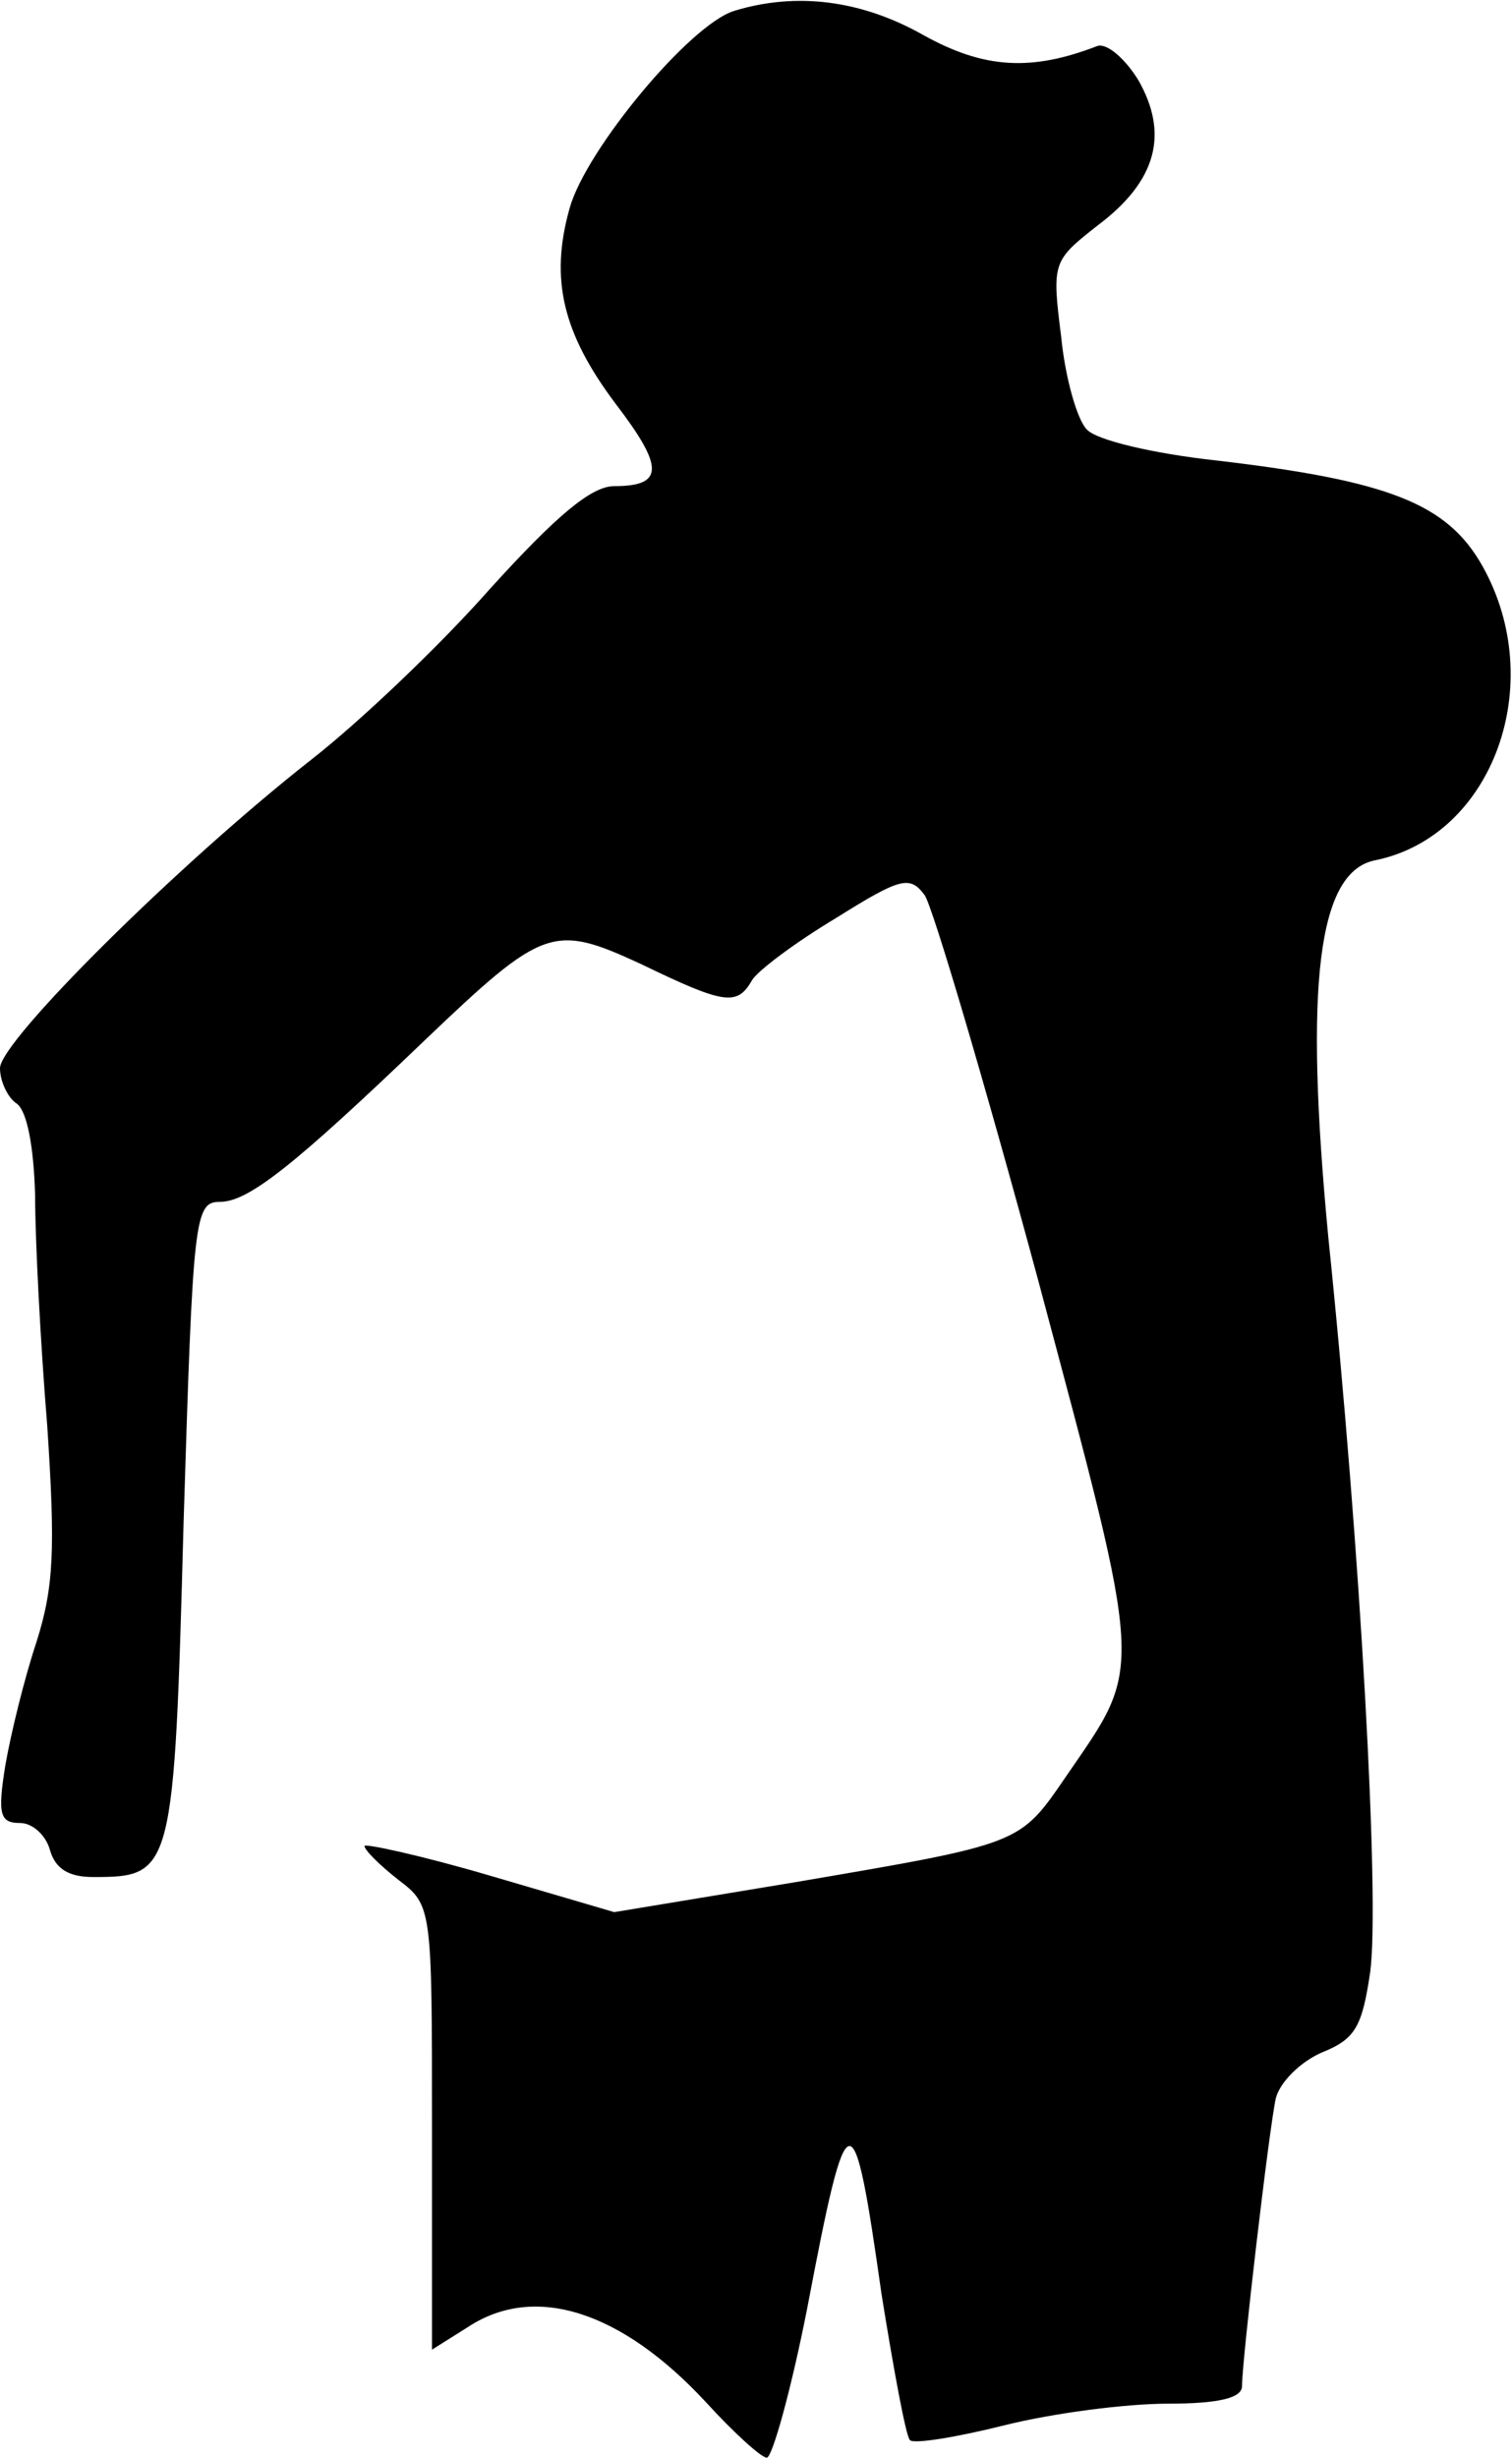 <?xml version="1.0" standalone="no"?>
<!DOCTYPE svg PUBLIC "-//W3C//DTD SVG 20010904//EN"
 "http://www.w3.org/TR/2001/REC-SVG-20010904/DTD/svg10.dtd">
<svg version="1.0" xmlns="http://www.w3.org/2000/svg"
 width="112pt" height="182pt" viewBox="0 0 112 182"
 preserveAspectRatio="xMidYMid meet">
<g transform="translate(0,182) scale(0.1,-0.1)"
fill="#000000" stroke="none">
<path fill="#000000" stroke="none" d="M544 1812 c-33 -10 -110 -103 -122
-146 -15 -53 -5 -93 34 -145 36 -47 36 -61 -1 -61 -17 0 -43 -22 -92 -76 -37
-42 -97 -99 -133 -127 -98 -77 -230 -208 -230 -228 0 -10 6 -22 12 -26 8 -5
13 -32 14 -68 0 -33 4 -110 9 -171 6 -91 5 -119 -8 -160 -9 -27 -19 -68 -23
-91 -6 -37 -4 -43 11 -43 9 0 19 -9 22 -20 4 -14 14 -20 32 -20 59 0 60 3 67
263 7 226 8 237 27 237 21 0 55 27 152 120 88 84 95 86 160 56 62 -30 71 -31
82 -12 4 7 32 28 62 46 48 30 55 32 66 17 6 -9 44 -137 84 -285 79 -296 78
-284 21 -367 -35 -51 -32 -50 -202 -79 l-133 -22 -92 27 c-51 15 -93 24 -93
22 0 -3 11 -14 25 -25 25 -19 25 -20 25 -184 l0 -164 27 17 c49 32 113 12 176
-56 21 -23 41 -41 45 -41 4 0 18 50 30 111 30 158 34 158 55 10 9 -56 18 -105
21 -108 3 -3 34 2 70 11 36 9 90 16 121 16 37 0 55 4 55 13 0 19 20 190 25
213 3 12 18 27 34 34 25 10 30 19 36 60 7 53 -7 311 -31 543 -18 188 -8 272
35 280 87 18 128 131 79 218 -26 46 -69 63 -197 78 -46 5 -89 15 -96 23 -7 7
-16 38 -19 69 -7 55 -6 56 27 82 44 33 53 68 30 108 -10 16 -23 27 -30 25 -49
-19 -84 -17 -129 8 -46 26 -94 32 -140 18z"/>
</g>
</svg>
